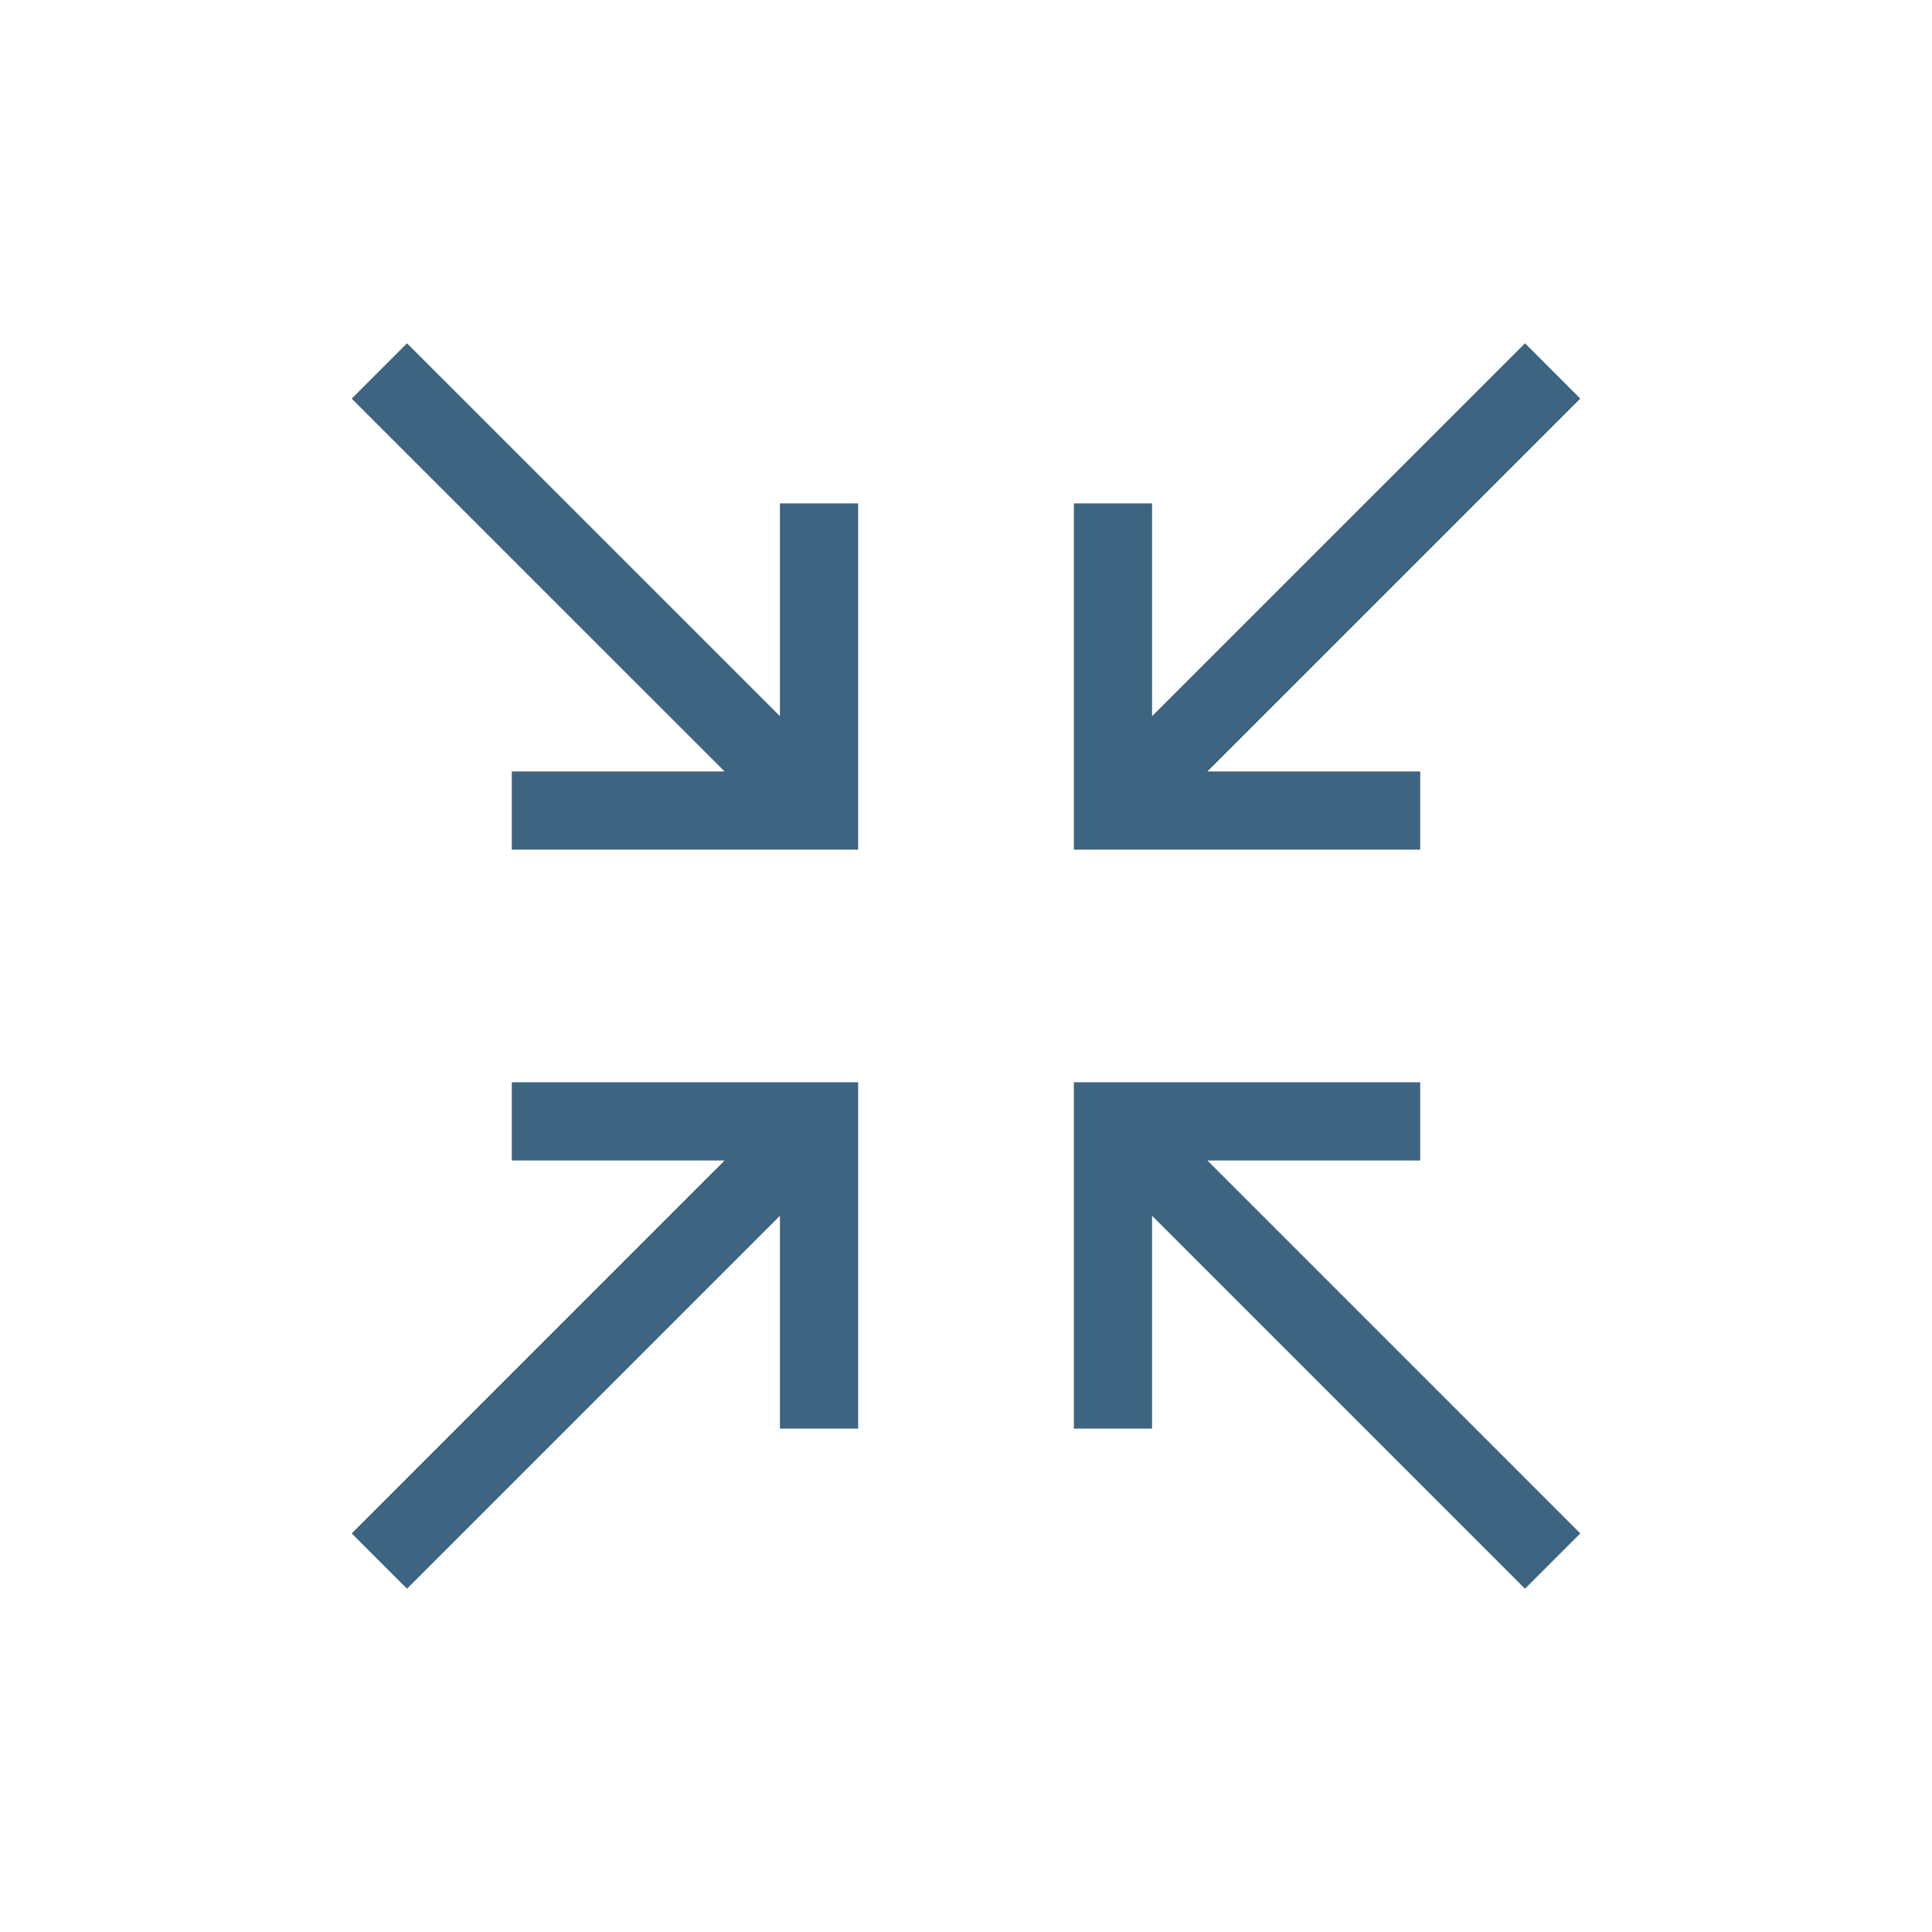 <?xml version="1.0" encoding="utf-8"?>
<!-- Generator: Adobe Illustrator 17.0.0, SVG Export Plug-In . SVG Version: 6.00 Build 0)  -->
<!DOCTYPE svg PUBLIC "-//W3C//DTD SVG 1.1//EN" "http://www.w3.org/Graphics/SVG/1.1/DTD/svg11.dtd">
<svg version="1.1" id="Layer_1" xmlns="http://www.w3.org/2000/svg" xmlns:xlink="http://www.w3.org/1999/xlink" x="0px" y="0px"
	 width="42px" height="42px" viewBox="0 0 42 42" enable-background="new 0 0 42 42" xml:space="preserve">
<g>
	<polygon fill="#3D6480" points="30.874,25.228 30.874,23.528 23.345,23.528 23.345,31.057 25.045,31.057 25.045,26.43 
		33.152,34.537 34.354,33.335 26.248,25.228 	"/>
	<polygon fill="#3D6480" points="11.126,25.228 15.752,25.228 7.646,33.335 8.848,34.537 16.955,26.43 16.955,31.057 18.655,31.057 
		18.655,23.528 11.126,23.528 	"/>
	<polygon fill="#3D6480" points="30.874,16.771 26.248,16.771 34.354,8.666 33.152,7.463 25.045,15.569 25.045,10.943 
		23.345,10.943 23.345,18.471 30.874,18.471 	"/>
	<polygon fill="#3D6480" points="16.955,15.569 8.848,7.463 7.646,8.666 15.752,16.771 11.126,16.771 11.126,18.471 18.655,18.471 
		18.655,10.943 16.955,10.943 	"/>
</g>
</svg>
